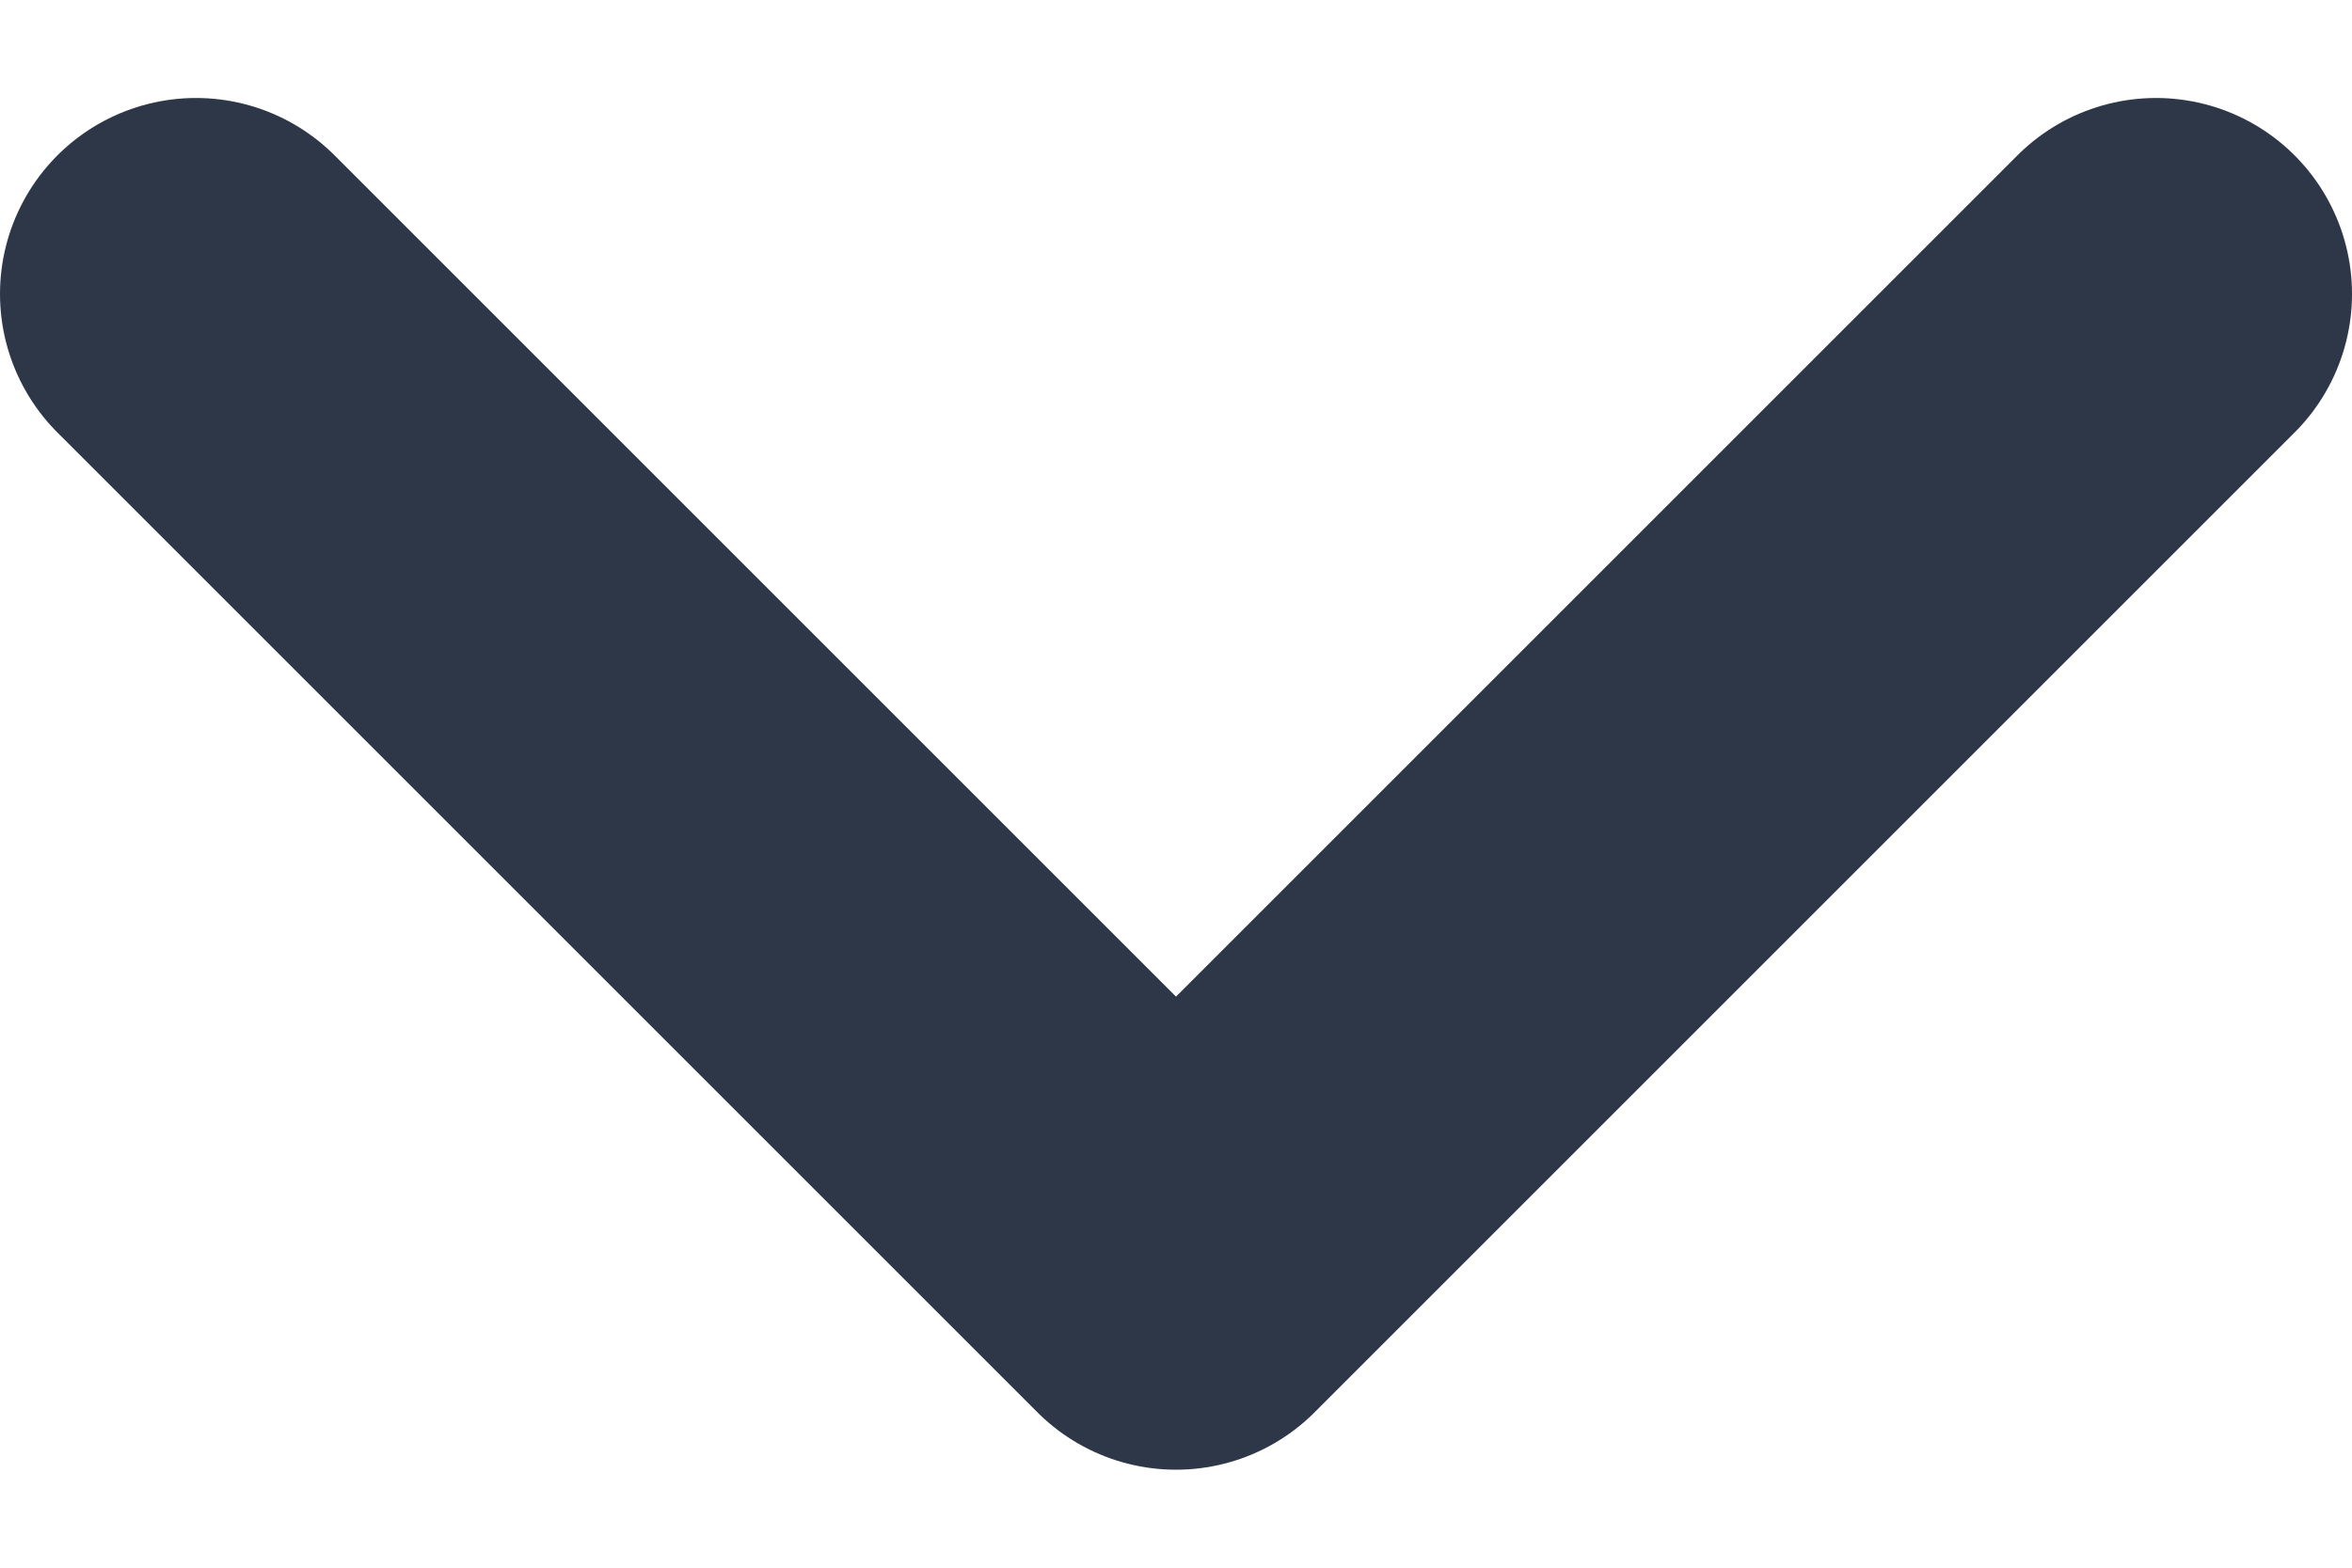 <svg width="12" height="8" viewBox="0 0 12 8" fill="none" xmlns="http://www.w3.org/2000/svg">
<path d="M1 1.5L6 6.5L11 1.5" stroke="#2D3748" stroke-width="2" stroke-linecap="round" stroke-linejoin="round"/>
</svg>
